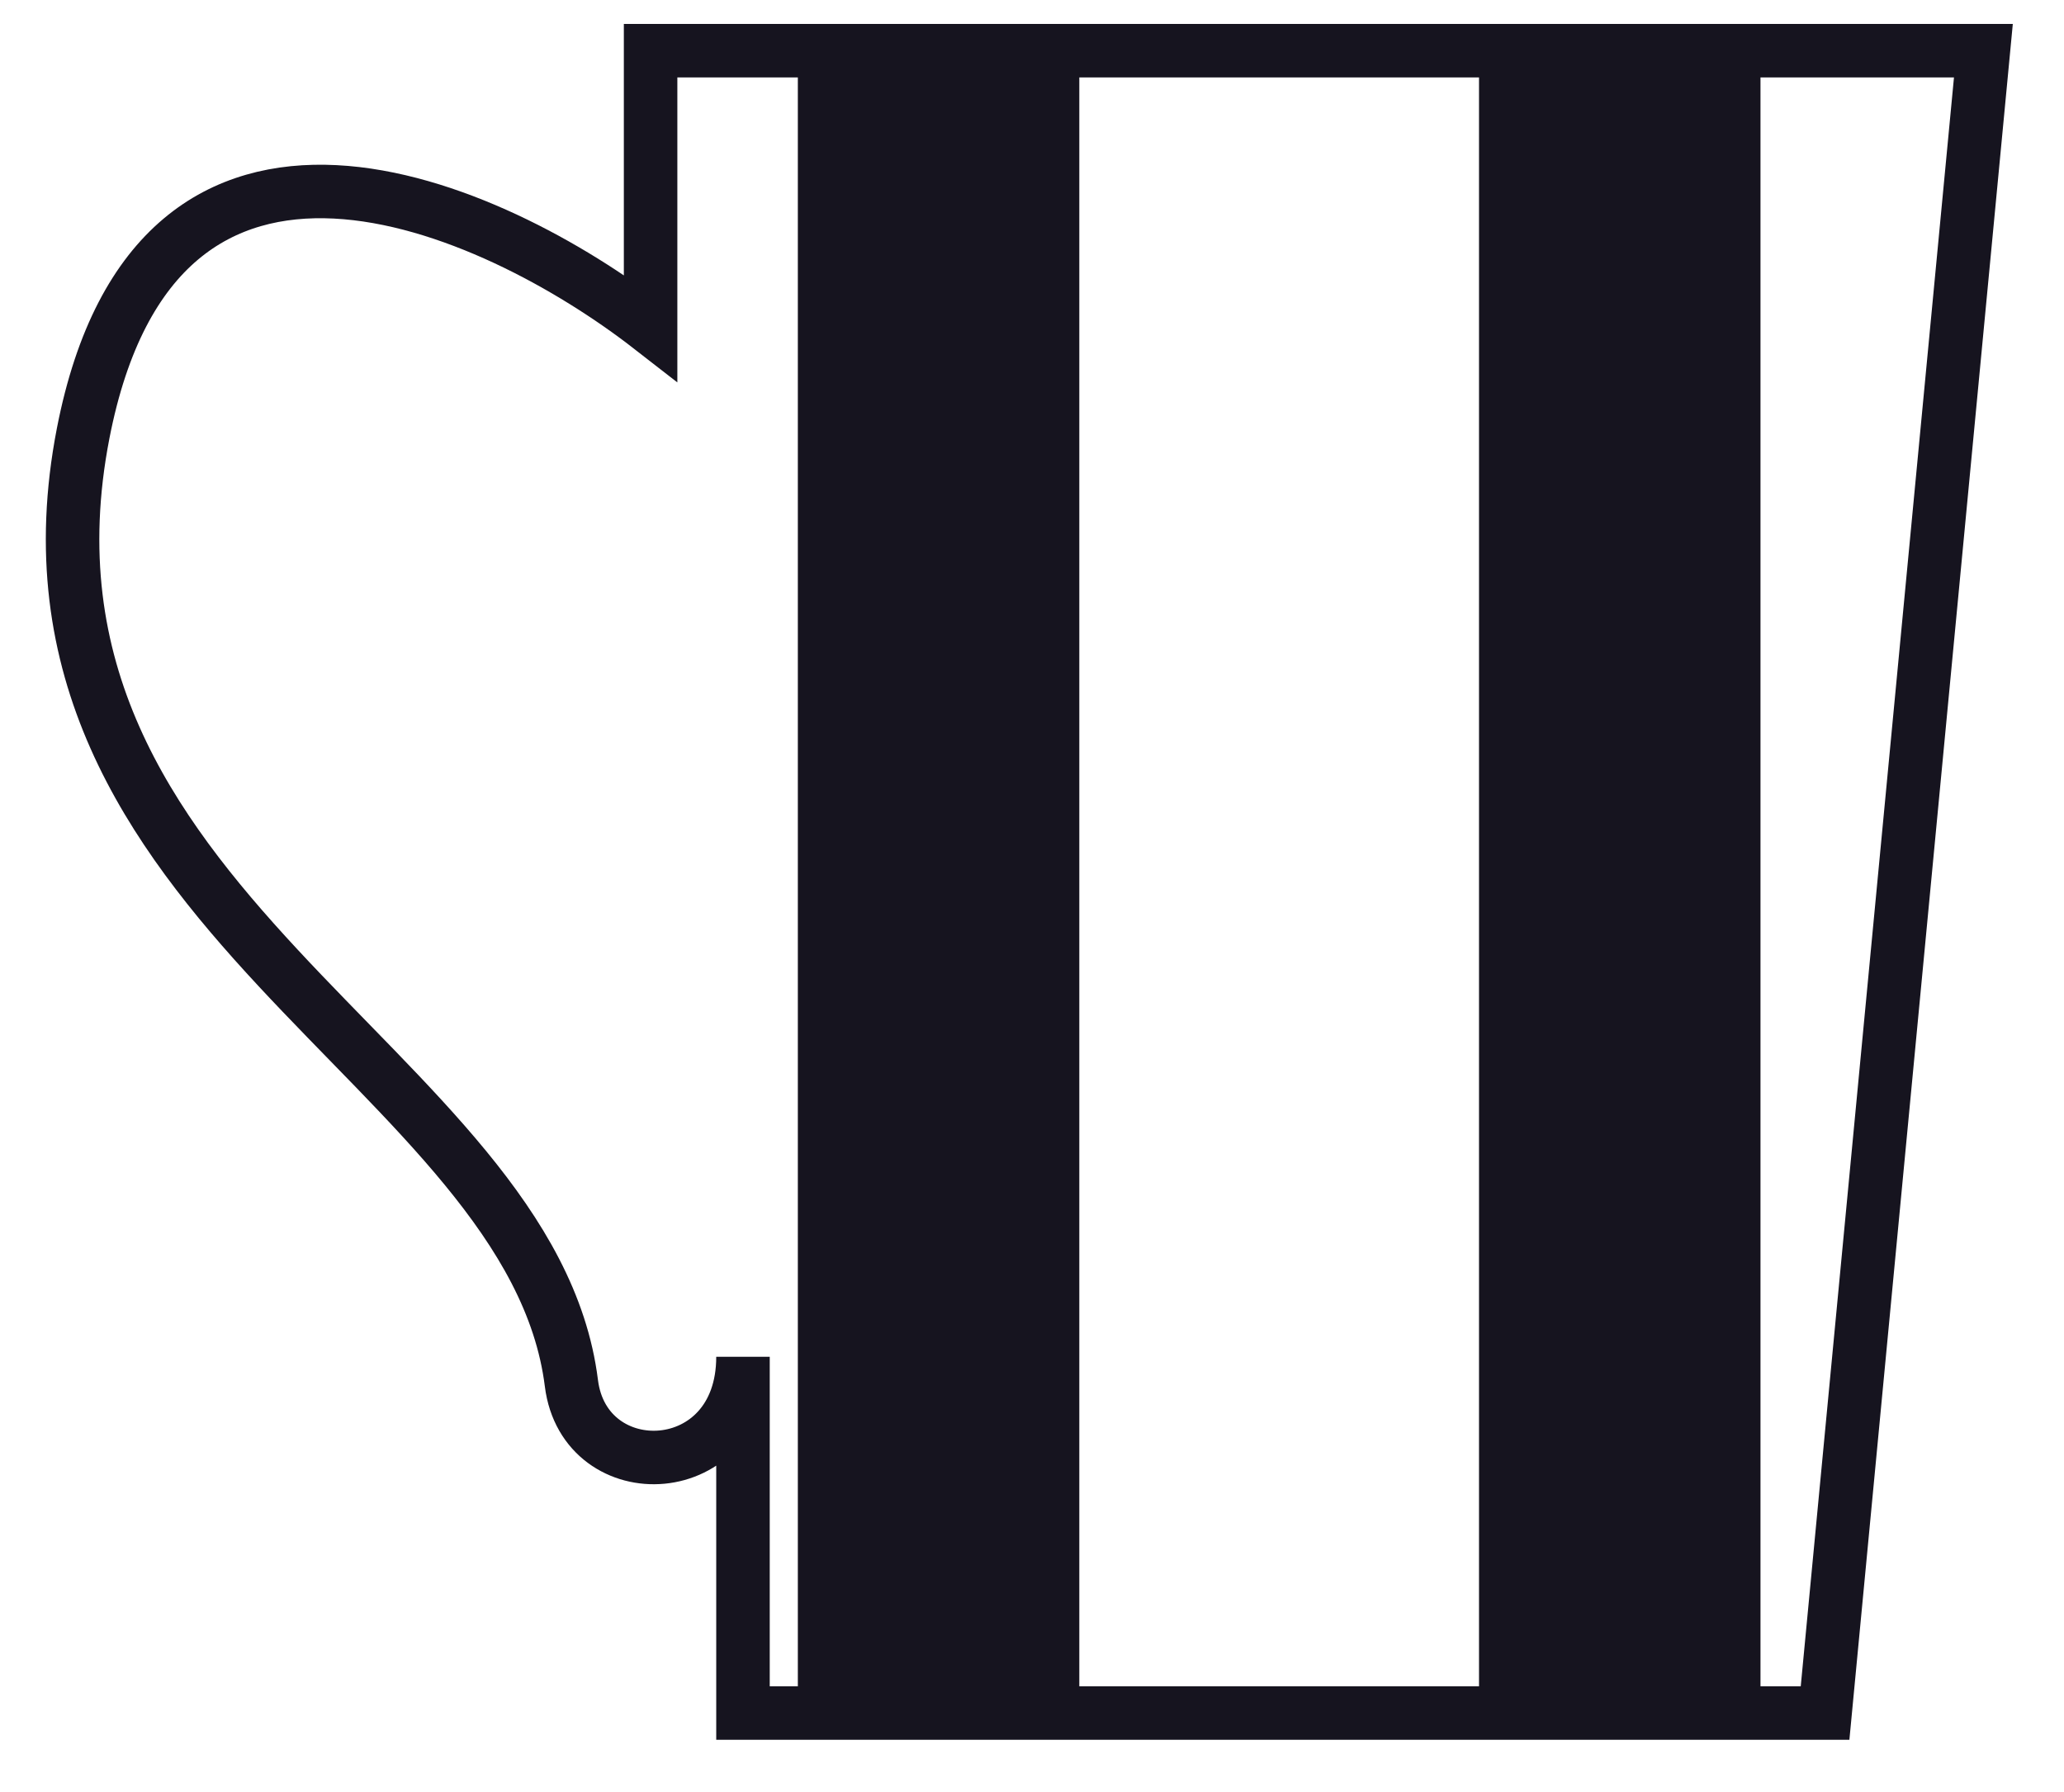 <svg width="38" height="33" viewBox="0 0 38 33" fill="none" xmlns="http://www.w3.org/2000/svg">
<path d="M11.978 0.933H36.516L33.601 31.545H13.679V24.985C13.679 27.318 10.763 27.415 10.52 25.471C9.792 19.64 -0.169 16.725 1.531 7.979C2.892 0.982 9.063 3.768 11.978 6.035V0.933Z" stroke="#16141F" stroke-width="0.985"/>
<path d="M19.871 31.468L14.689 31.468L14.689 0.946L19.871 0.946L19.871 31.468ZM32.412 31.468L27.23 31.468L27.23 0.946L32.412 0.946L32.412 31.468Z" fill="#16141F"/>
</svg>
